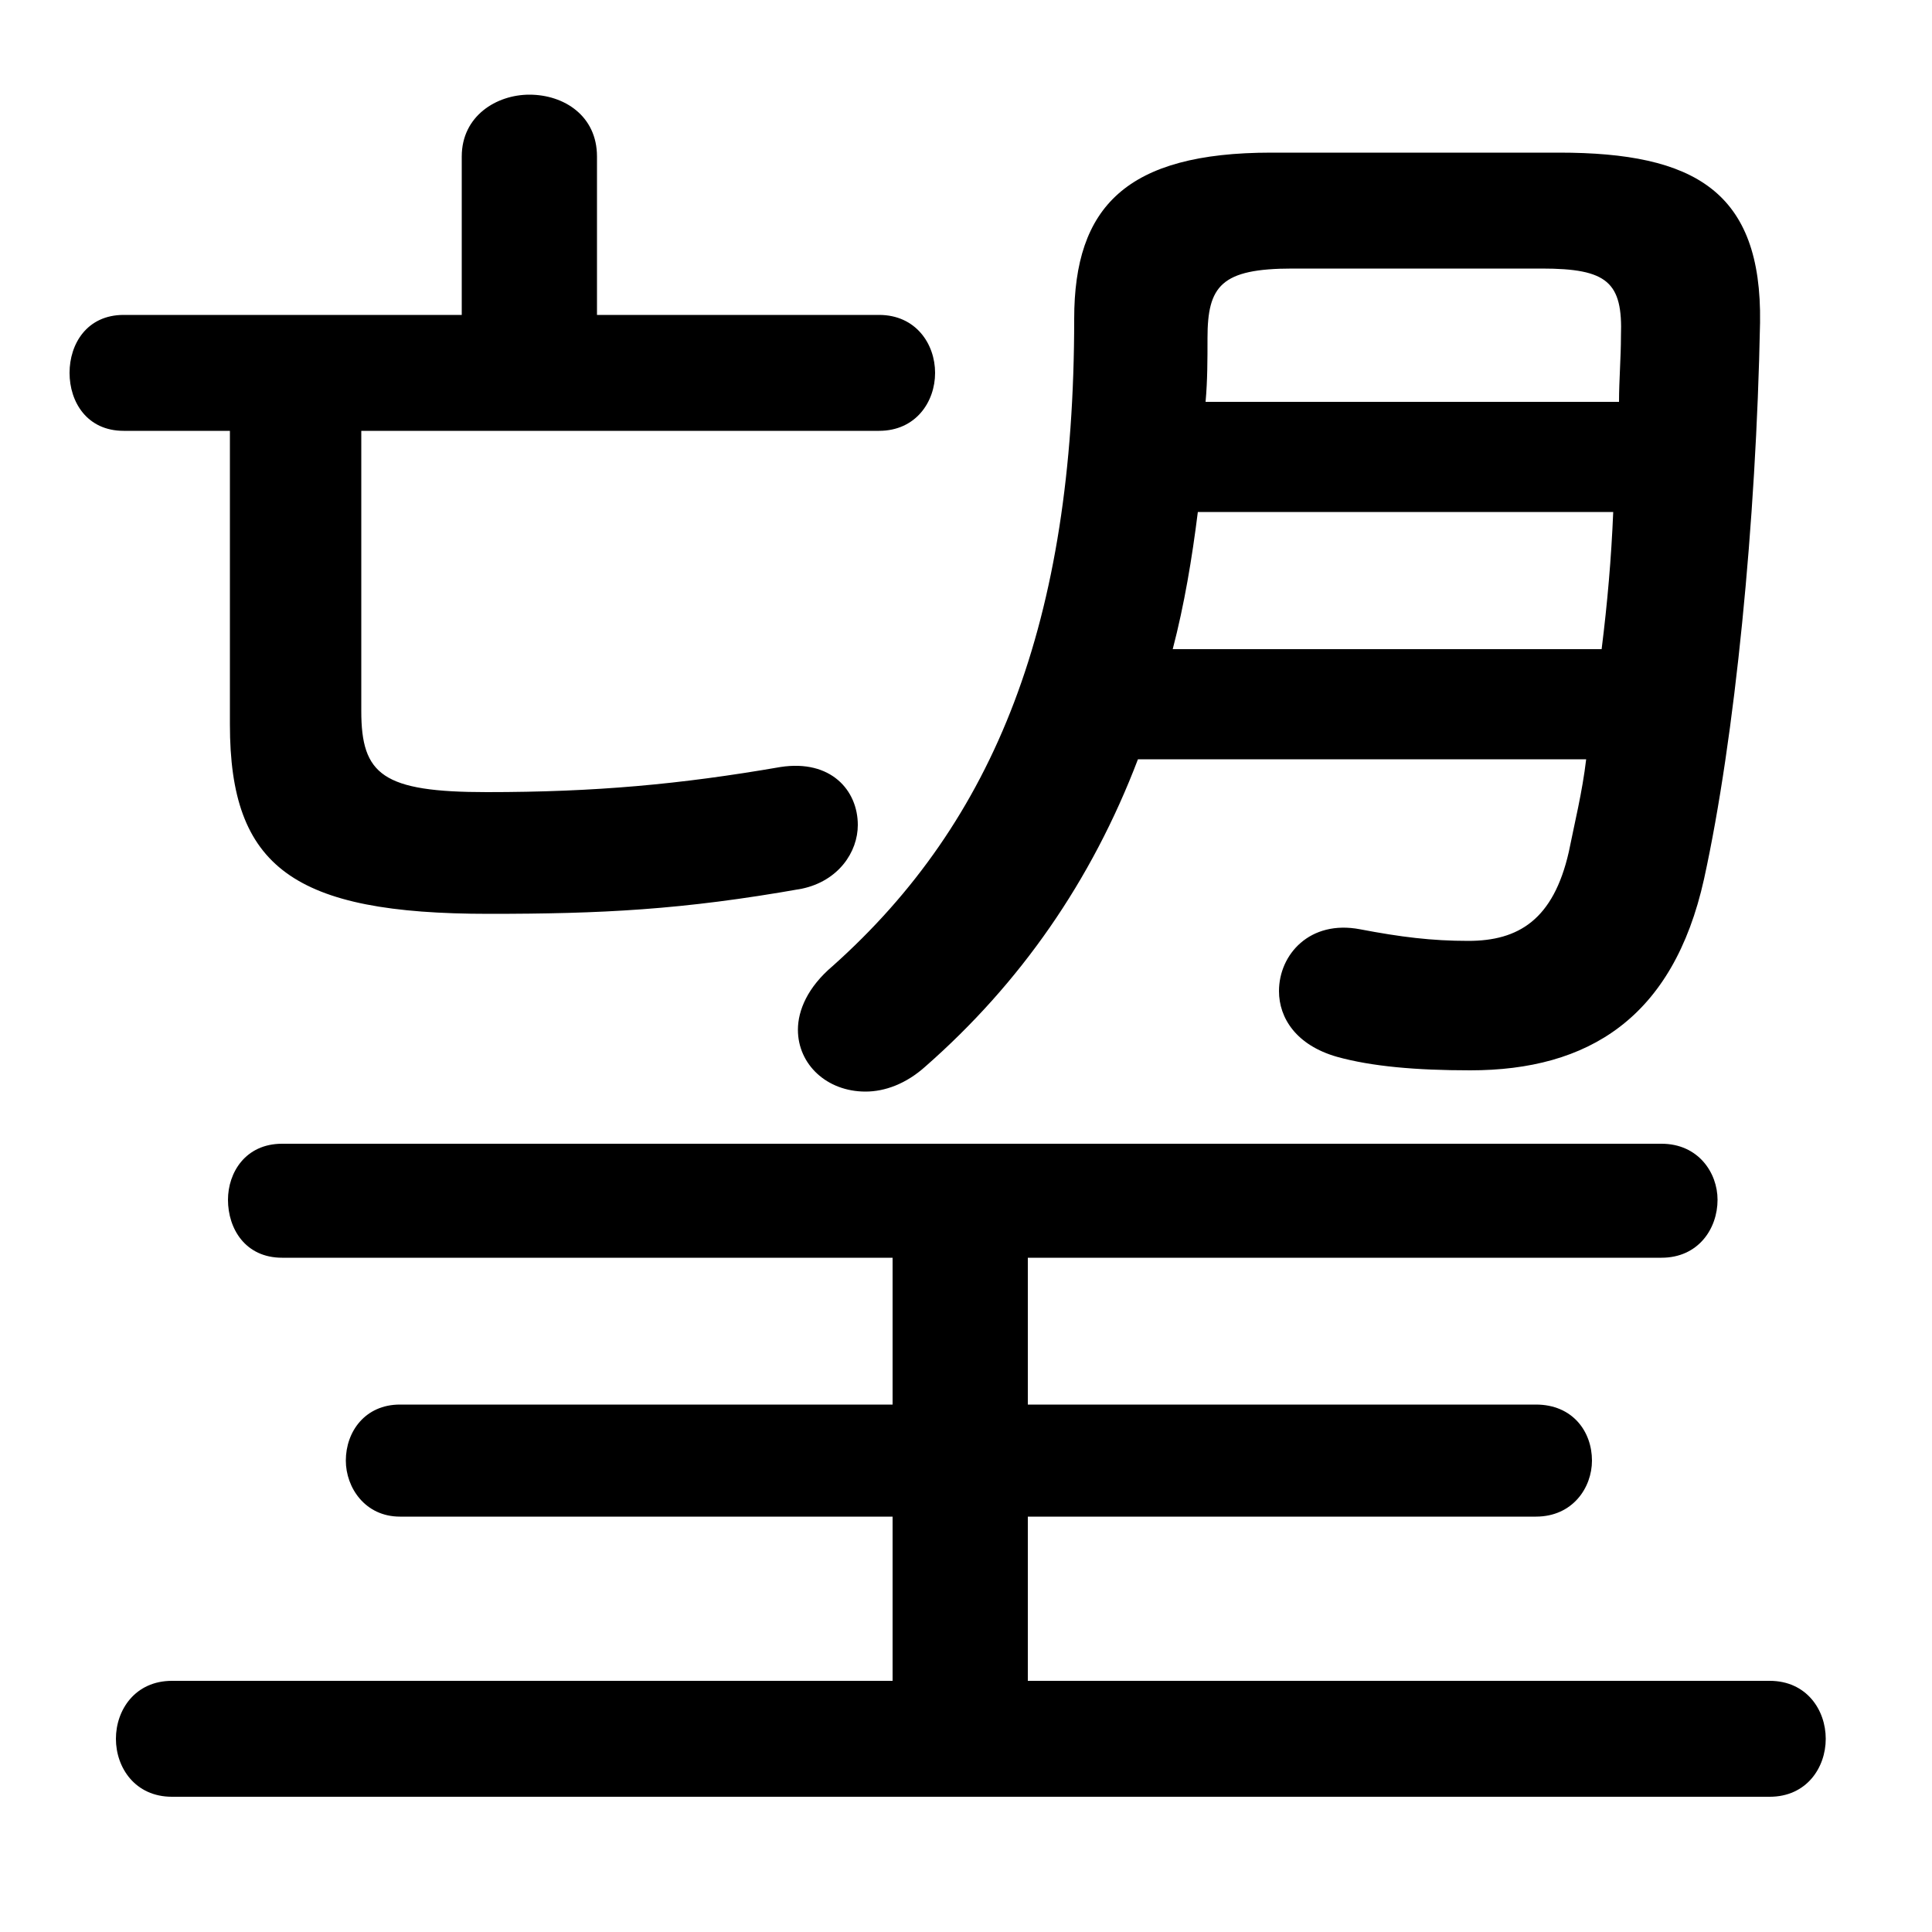 <svg xmlns="http://www.w3.org/2000/svg" viewBox="0 -44.0 50.0 50.0">
    <rect x="0" y="-44.0" width="50.0" height="50.0" fill="#808080" stroke="none"/>
    <g transform="scale(1, -1)">
        <!-- ボディの枠 -->
        <rect x="0" y="-6.0" width="50.0" height="50.0"
            stroke="white" fill="white"/>
        <!-- グリフ座標系の原点 -->
        <circle cx="0" cy="0" r="5" fill="white"/>
        <!-- グリフのアウトライン -->
        <g style="fill:black;stroke:#000000;stroke-width:0;stroke-linecap:round;stroke-linejoin:round;">
        <path d="M 41.05 24.35 C 40.95 23.5 40.75 22.7 40.6 21.95 C 40.2 20.2 39.3 19.65 38.0 19.65 C 37.05 19.65 36.25 19.75 35.2 19.95 C 33.9 20.2 33.1 19.3 33.1 18.35 C 33.1 17.65 33.55 16.95 34.6 16.65 C 35.5 16.4 36.65 16.3 38.05 16.3 C 41.1 16.3 43.3 17.65 44.1 21.25 C 44.9 24.9 45.45 30.5 45.55 35.65 C 45.6 39.05 43.85 40.05 40.35 40.05 L 32.9 40.05 C 29.15 40.05 27.8 38.65 27.8 35.75 C 27.8 27.9 25.75 22.75 21.55 19.0 C 20.9 18.45 20.65 17.85 20.65 17.35 C 20.65 16.45 21.4 15.75 22.4 15.75 C 22.9 15.75 23.45 15.95 23.95 16.4 C 26.4 18.55 28.25 21.2 29.45 24.35 Z M 41.75 30.75 C 41.7 29.55 41.6 28.4 41.45 27.2 L 30.35 27.2 C 30.65 28.35 30.85 29.55 31.0 30.75 Z M 31.2 33.6 C 31.25 34.15 31.25 34.7 31.25 35.25 C 31.25 36.6 31.6 37.05 33.45 37.05 L 39.9 37.05 C 41.6 37.05 42.0 36.7 41.95 35.3 C 41.95 34.75 41.9 34.15 41.9 33.6 Z M 15.45 35.85 L 15.45 39.95 C 15.45 41.0 14.6 41.55 13.7 41.55 C 12.85 41.55 11.95 41.0 11.95 39.95 L 11.95 35.85 L 3.2 35.85 C 2.25 35.85 1.8 35.1 1.8 34.35 C 1.8 33.6 2.25 32.85 3.2 32.85 L 5.95 32.85 L 5.95 25.25 C 5.95 21.55 7.6 20.35 12.65 20.35 C 15.55 20.35 17.65 20.45 20.75 21.0 C 21.7 21.2 22.2 21.95 22.2 22.65 C 22.2 23.55 21.5 24.35 20.2 24.15 C 17.6 23.7 15.4 23.5 12.6 23.5 C 9.9 23.5 9.35 23.95 9.35 25.6 L 9.35 32.85 L 22.75 32.85 C 23.7 32.85 24.2 33.6 24.2 34.35 C 24.2 35.1 23.7 35.85 22.75 35.85 Z M 26.6 0.5 L 26.6 4.75 L 39.75 4.75 C 40.7 4.75 41.2 5.5 41.2 6.2 C 41.2 6.95 40.7 7.65 39.75 7.65 L 26.6 7.65 L 26.6 11.45 L 43.0 11.45 C 43.95 11.45 44.45 12.2 44.45 12.95 C 44.45 13.65 43.95 14.4 43.0 14.4 L 7.3 14.4 C 6.35 14.4 5.9 13.65 5.9 12.95 C 5.9 12.2 6.35 11.45 7.3 11.45 L 23.1 11.45 L 23.1 7.65 L 10.35 7.65 C 9.45 7.65 8.95 6.95 8.95 6.2 C 8.95 5.5 9.45 4.75 10.35 4.75 L 23.1 4.75 L 23.1 0.5 L 4.45 0.5 C 3.5 0.5 3.0 -0.25 3.0 -1.0 C 3.0 -1.75 3.5 -2.5 4.45 -2.5 L 45.8 -2.5 C 46.75 -2.5 47.25 -1.75 47.25 -1.0 C 47.25 -0.25 46.75 0.5 45.8 0.5 Z"/>
    </g>
    </g>
</svg>
